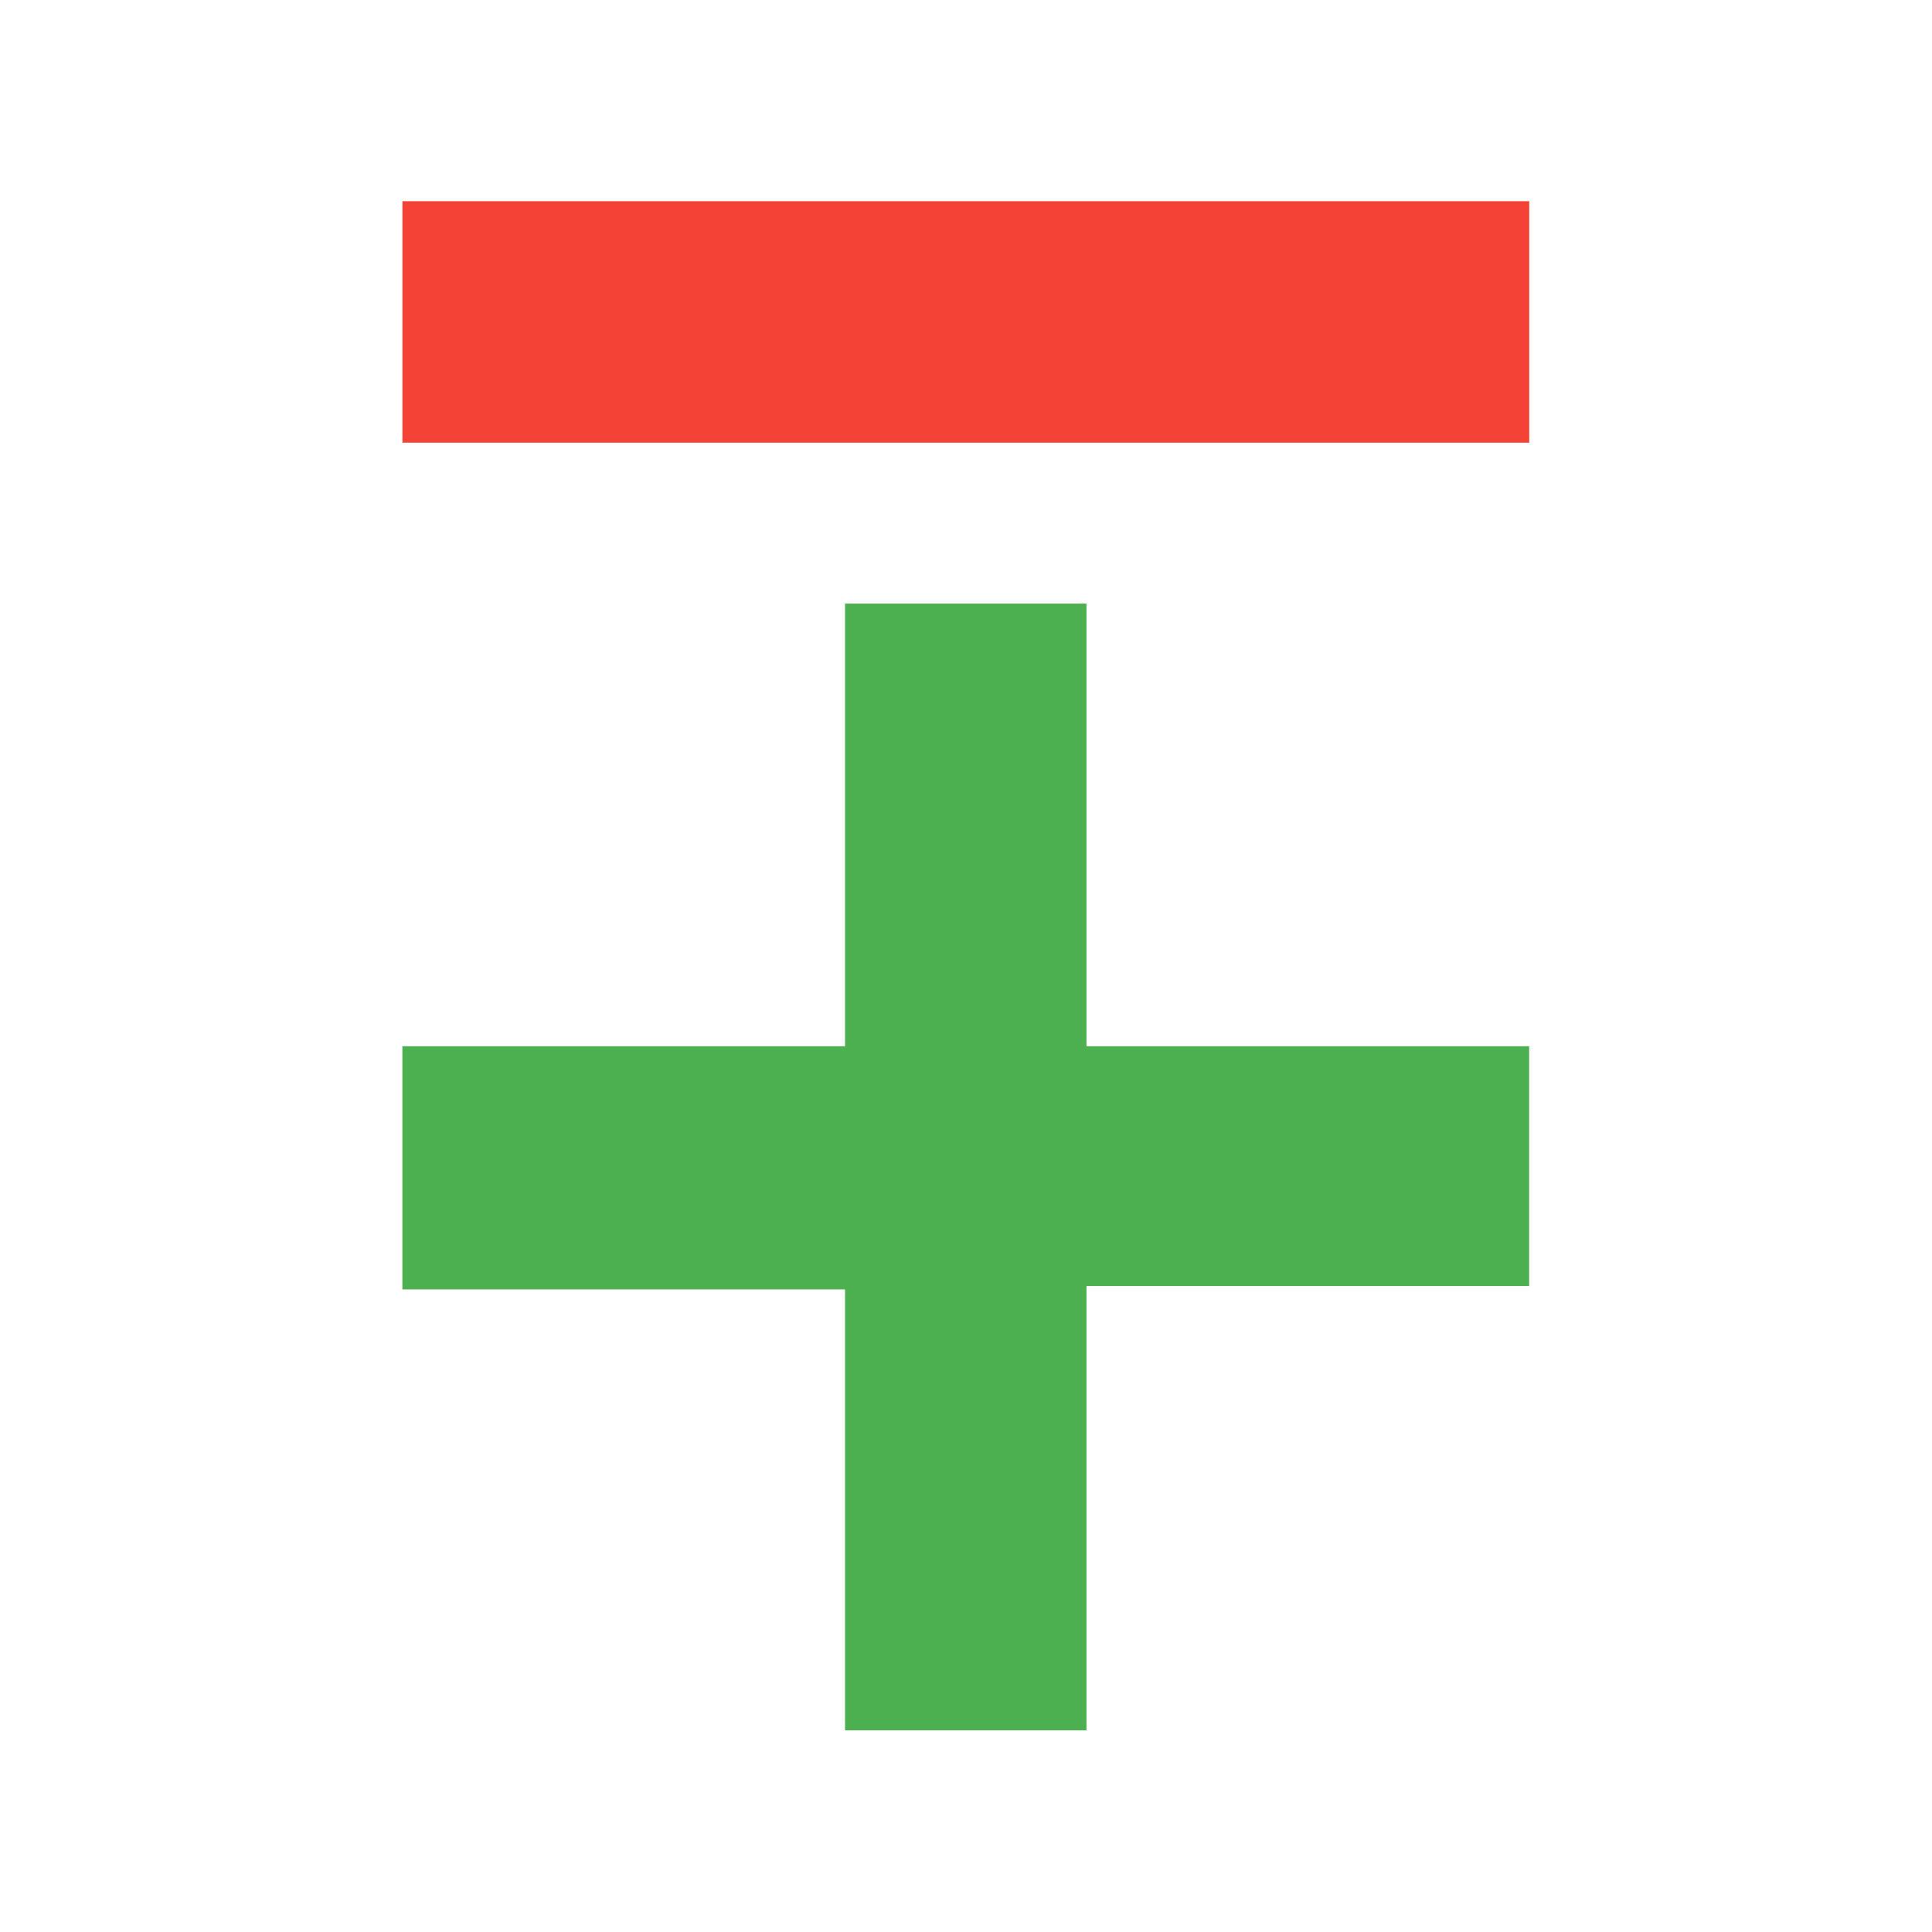 <svg clip-rule="evenodd" fill-rule="evenodd" stroke-linejoin="round" stroke-miterlimit="2" viewBox="0 0 48 48" xmlns="http://www.w3.org/2000/svg"><path d="m6.975 3h18.05v6.017h-18.05z" fill="#f44336" transform="matrix(1.551 0 0 .997 -.82 2.008)"/><path d="m14.034 10.95v7.059h-7.059v3.877h7.059v7.032h3.85v-7.086h7.059v-3.823h-7.059v-7.059z" fill="#4caf50" fill-rule="nonzero" transform="matrix(1.558 0 0 1.558 -.87 -2.064)"/></svg>